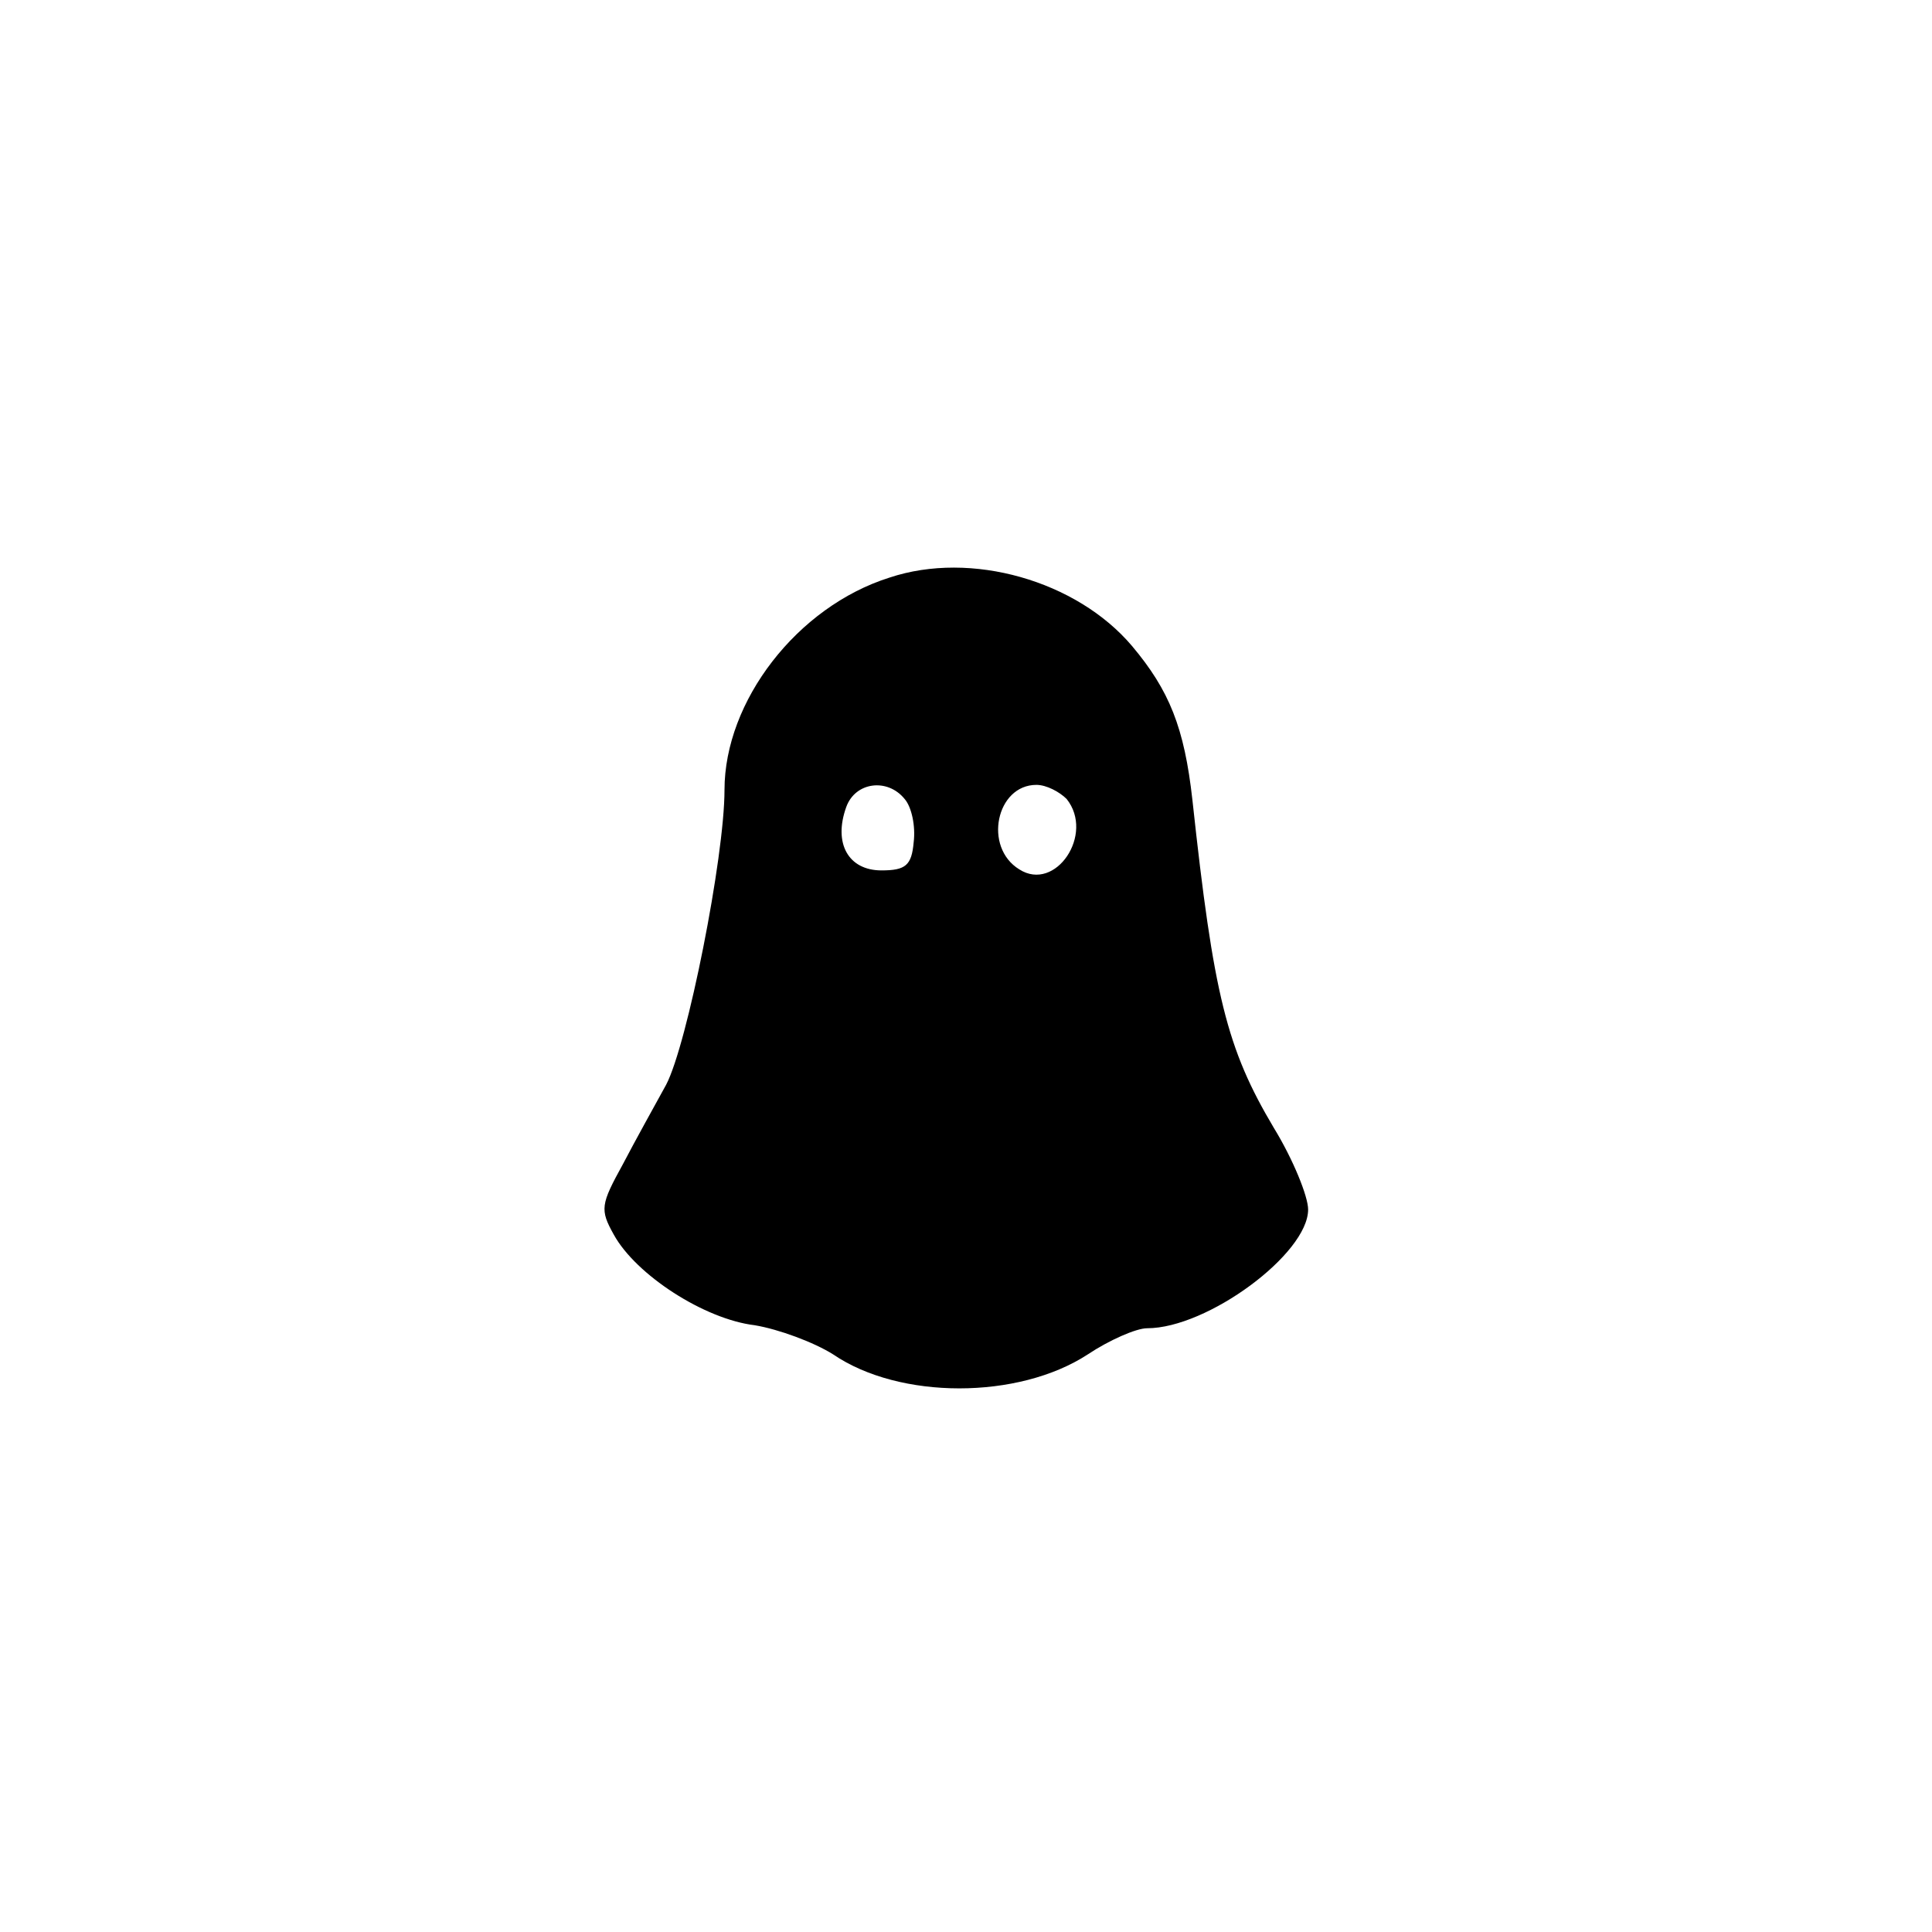 <?xml version="1.0" standalone="no"?>
<!DOCTYPE svg PUBLIC "-//W3C//DTD SVG 20010904//EN"
 "http://www.w3.org/TR/2001/REC-SVG-20010904/DTD/svg10.dtd">
<svg version="1.0" xmlns="http://www.w3.org/2000/svg"
 width="192pt" height="192pt" viewBox="0 0 192 192"
 preserveAspectRatio="xMidYMid meet">
<g transform="translate(0,192) scale(0.1,-0.1)"
fill="#000000" stroke="none">
811 c445 -92 729 -532 635 -987 -62 -301 -295 -546 -601 -630 -91 -26 -329
-26 -420 0 -291 80 -516 305 -596 596 -26 91 -26 329 0 420 120 433 542 692
982 601z"/>
<path d="M884 1346 c-92 -29 -164 -123 -164 -211 0 -67 -37 -253 -58 -293 -11
-20 -31 -56 -43 -79 -22 -40 -23 -45 -9 -70 22 -40 90 -84 140 -90 24 -4 59
-17 78 -29 66 -45 184 -45 253 0 21 14 48 26 59 26 60 0 160 74 160 118 0 13
-15 50 -34 81 -47 79 -60 132 -81 326 -8 72 -23 109 -60 153 -55 65 -160 95
-241 68z m15 -220 c7 -8 11 -27 9 -43 -2 -23 -8 -28 -32 -28 -33 0 -48 27 -35
63 9 25 41 29 58 8z m161 0 c28 -35 -11 -93 -47 -70 -36 22 -23 84 17 84 10 0
23 -7 30 -14z"/>
</g>
</svg>
